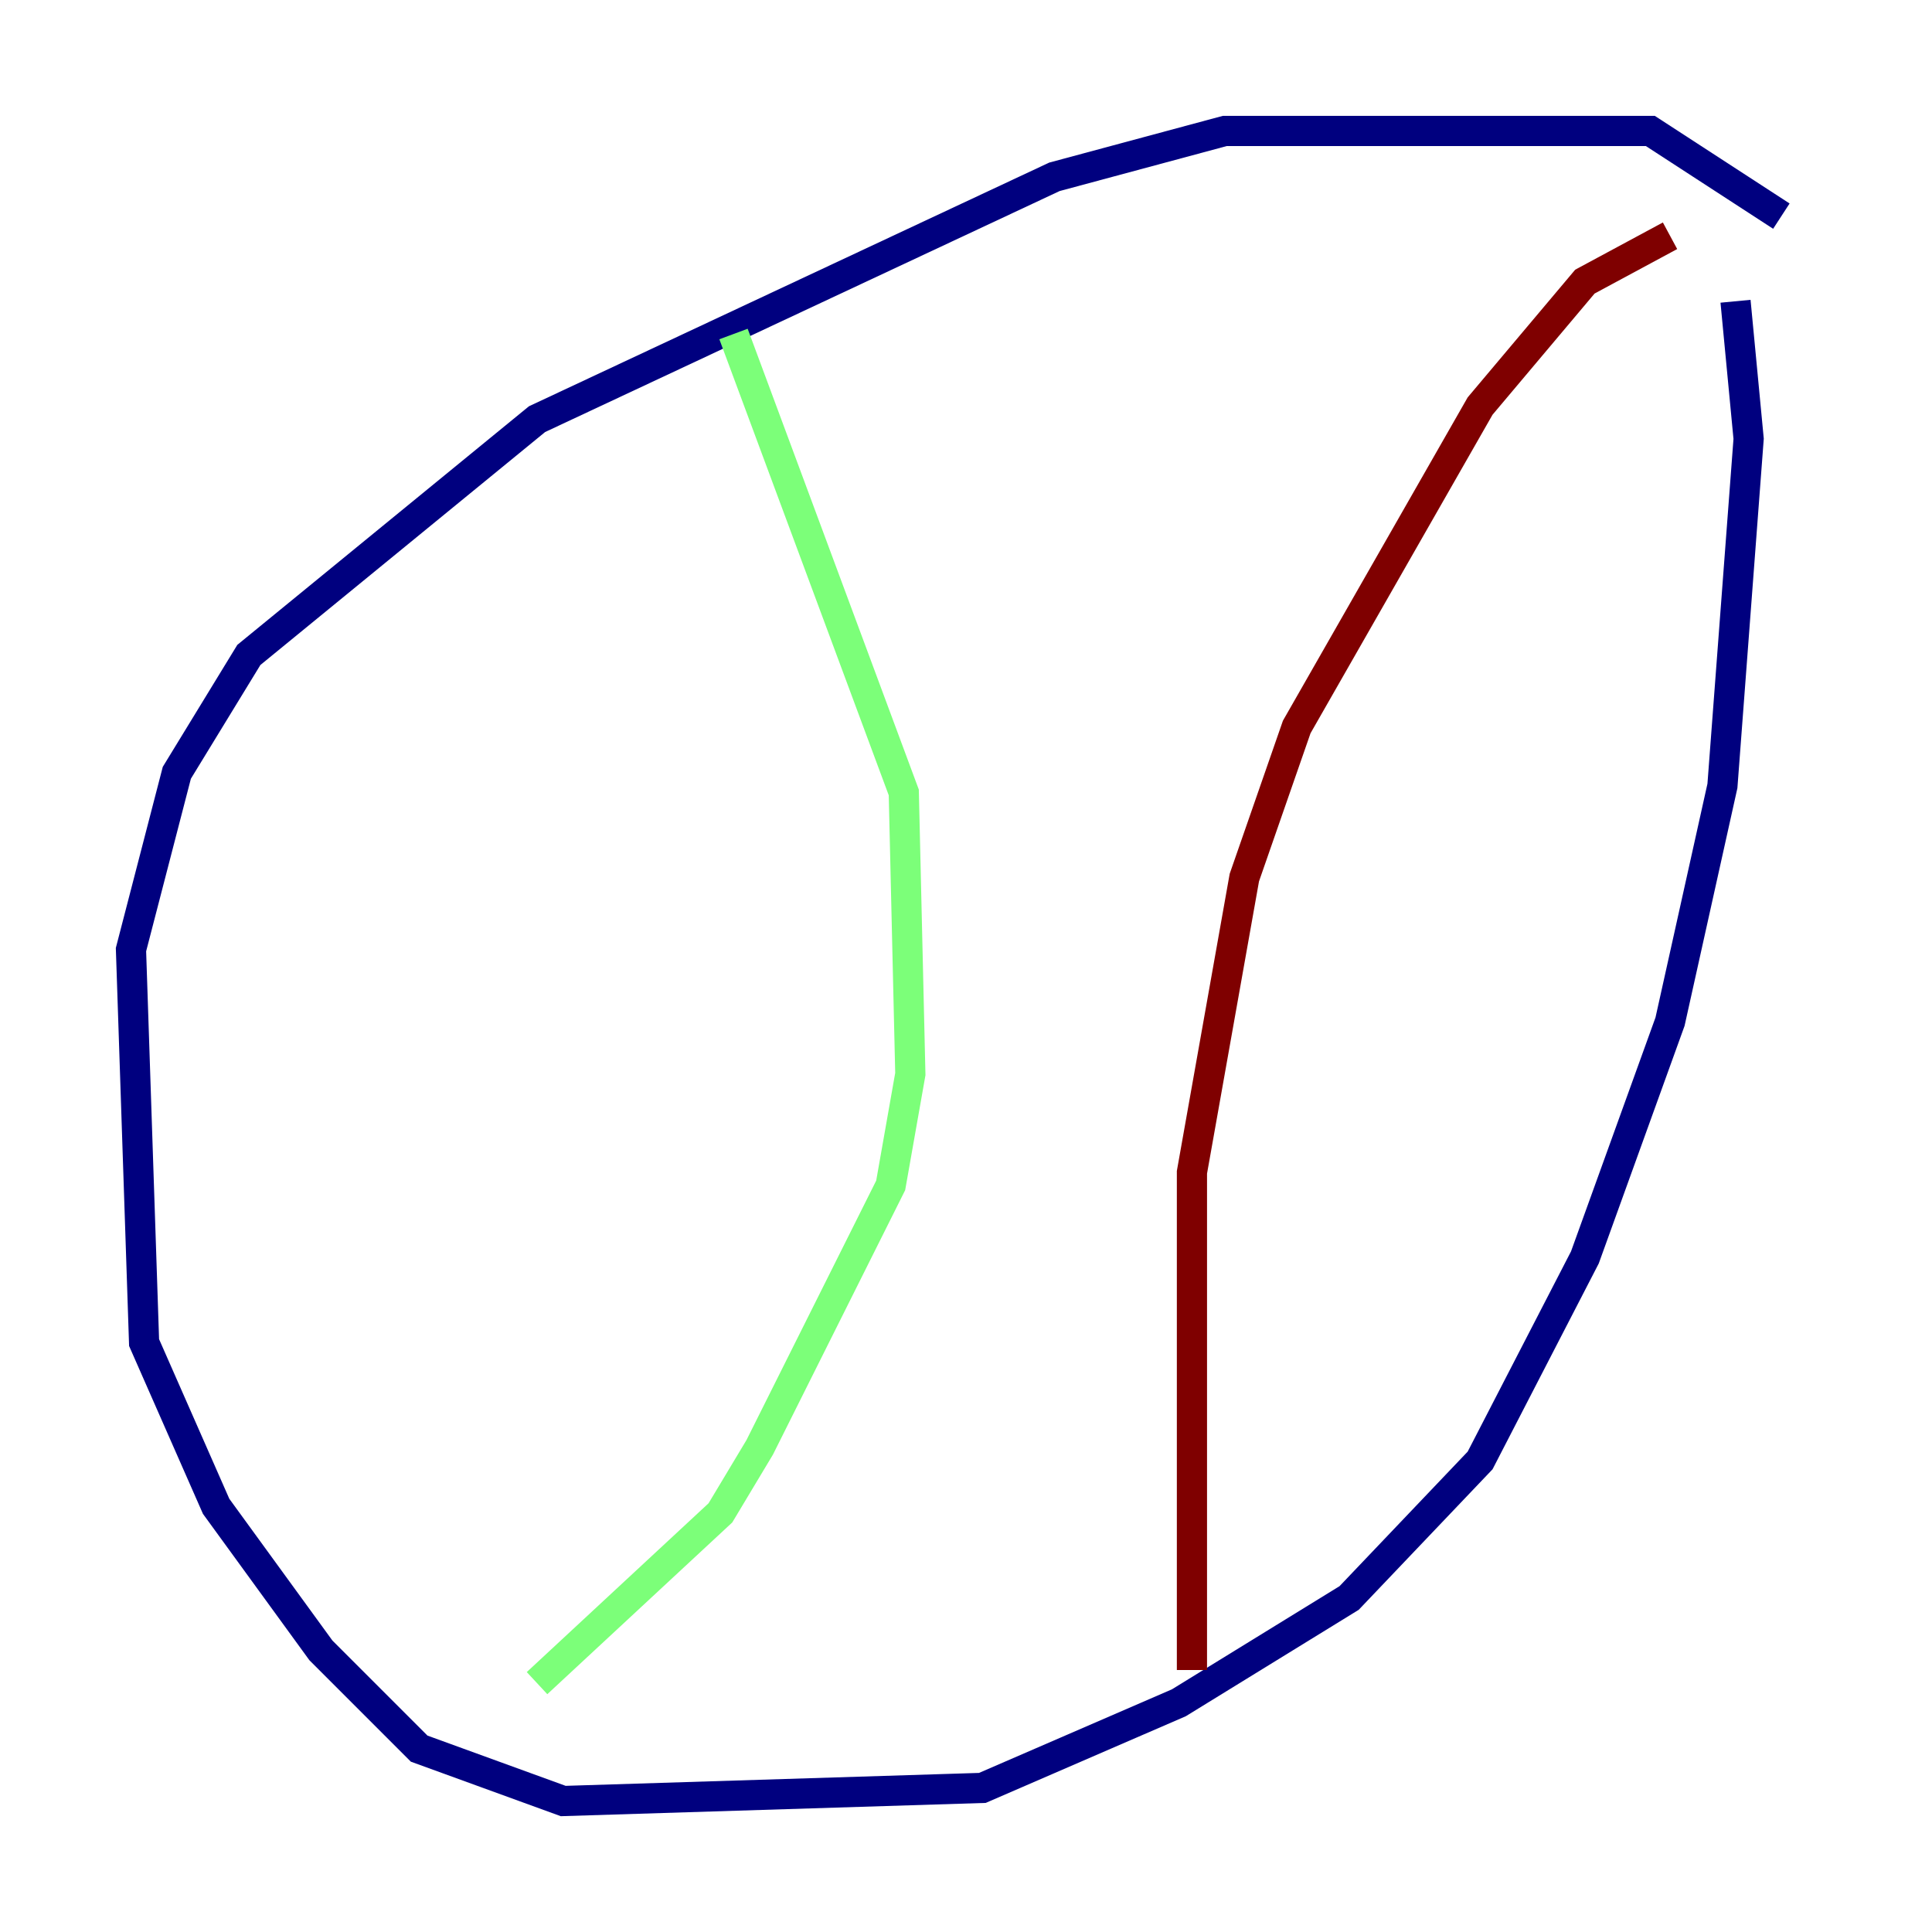 <?xml version="1.0" encoding="utf-8" ?>
<svg baseProfile="tiny" height="128" version="1.2" viewBox="0,0,128,128" width="128" xmlns="http://www.w3.org/2000/svg" xmlns:ev="http://www.w3.org/2001/xml-events" xmlns:xlink="http://www.w3.org/1999/xlink"><defs /><polyline fill="none" points="118.02,14.319 109.342,8.678 81.139,8.678 69.858,11.715 35.58,27.77 16.488,43.39 11.715,51.2 8.678,62.915 9.546,88.949 14.319,99.797 21.261,109.342 27.77,115.851 37.315,119.322 65.085,118.454 78.102,112.814 89.383,105.871 98.061,96.759 105.003,83.308 110.644,67.688 114.115,52.068 115.851,29.071 114.983,19.959" stroke="#00007f" stroke-width="2" /><polyline fill="none" points="48.597,22.129 59.878,52.502 60.312,71.159 59.01,78.536 50.332,95.891 47.729,100.231 35.58,111.512" stroke="#7cff79" stroke-width="2" /><polyline fill="none" points="110.644,15.62 105.003,18.658 98.061,26.902 85.912,48.163 82.441,58.142 78.969,77.668 78.969,110.644" stroke="#7f0000" stroke-width="2" /></svg>